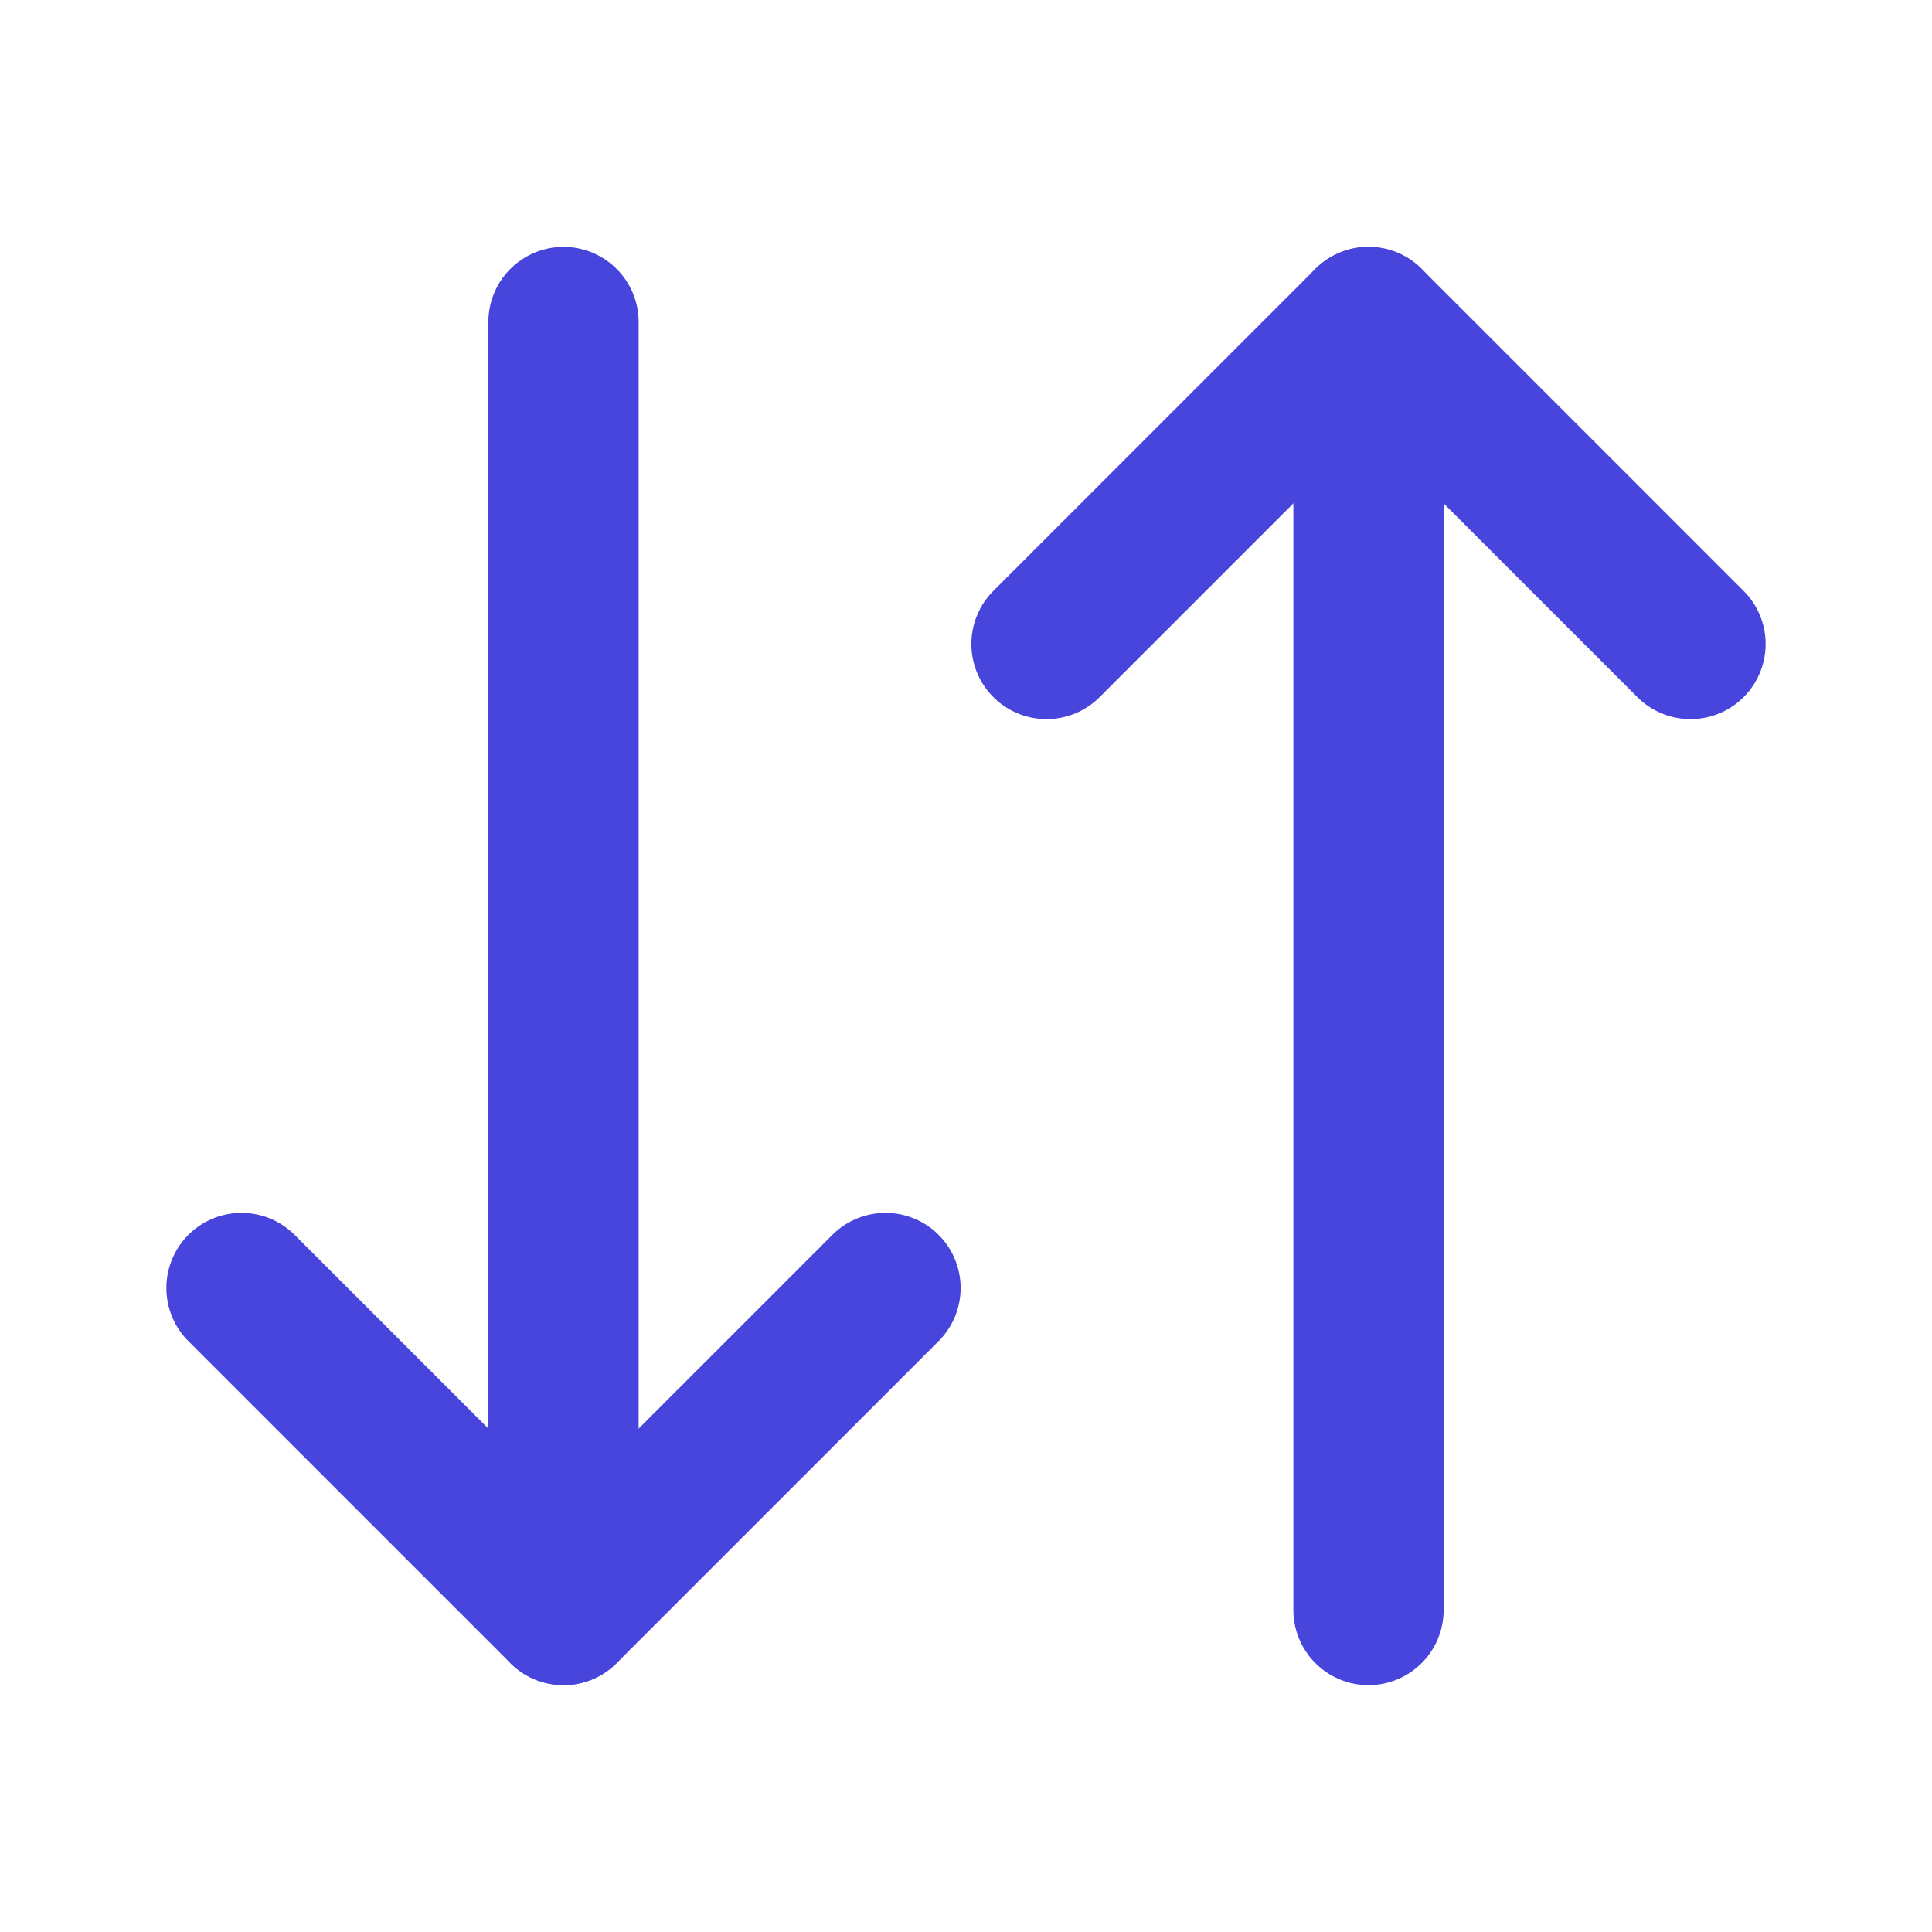 <svg width="18" height="18" viewBox="0 0 18 18" fill="none" xmlns="http://www.w3.org/2000/svg">
<path d="M2.25 12L5.25 15L8.25 12" stroke="#4845DD" stroke-width="1.4" stroke-linecap="round" stroke-linejoin="round"/>
<path d="M5.25 15V3" stroke="#4845DD" stroke-width="1.4" stroke-linecap="round" stroke-linejoin="round"/>
<path d="M15.75 6L12.75 3L9.75 6" stroke="#4845DD" stroke-width="1.4" stroke-linecap="round" stroke-linejoin="round"/>
<path d="M12.75 3V15" stroke="#4845DD" stroke-width="1.4" stroke-linecap="round" stroke-linejoin="round"/>
</svg>
